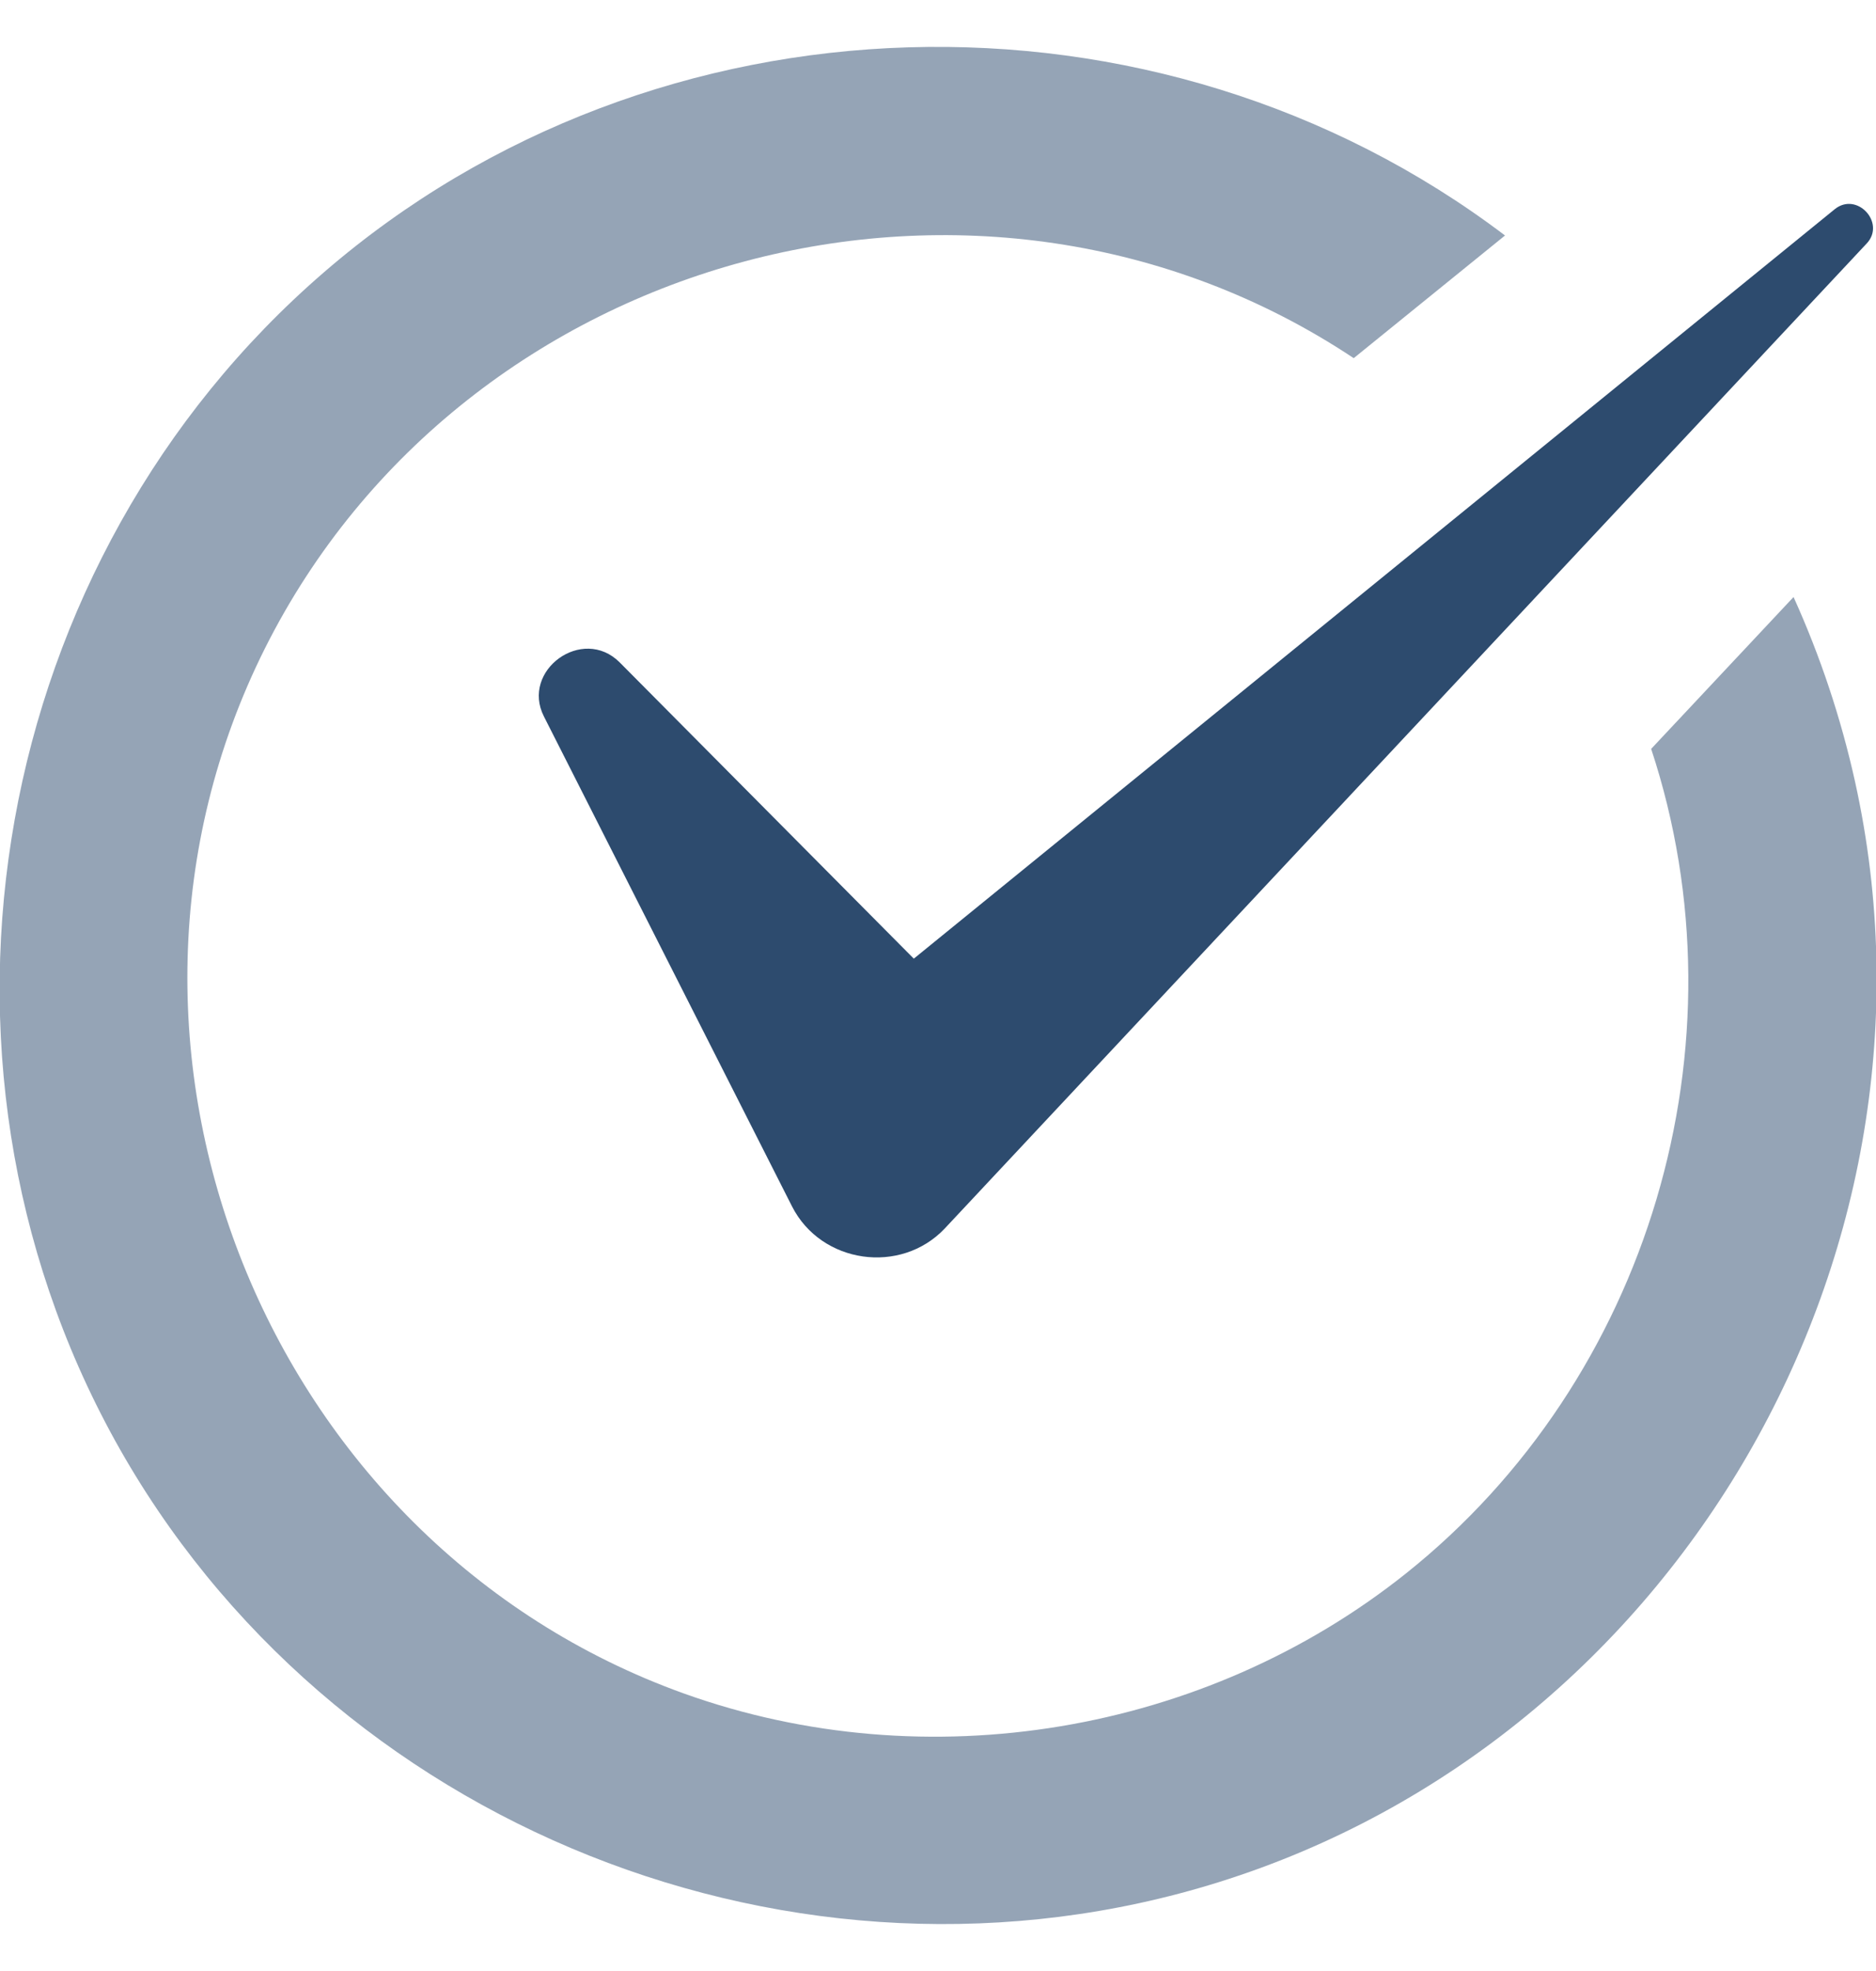 <svg width="20" height="21" viewBox="0 0 20 21" fill="none" xmlns="http://www.w3.org/2000/svg">
<path d="M19.56 2.229C19.796 2.038 20.107 2.374 19.901 2.594L10.072 13.089C9.602 13.585 8.755 13.465 8.444 12.854L5.799 7.634C5.549 7.143 6.21 6.662 6.606 7.057L9.742 10.214L19.56 2.229Z" fill="#2D4B6E"/>
<path d="M19.777 8.33C20.884 13.34 17.884 18.525 12.994 20.053C8.511 21.456 3.506 19.467 1.227 15.349C-1.043 11.241 -0.101 5.966 3.456 2.899C6.988 -0.152 12.328 -0.306 16.045 2.509L14.432 3.816C10.474 1.186 4.954 2.664 2.825 6.907C0.701 11.145 2.835 16.445 7.293 18.044C9.878 18.97 12.844 18.474 14.988 16.765C17.583 14.697 18.645 11.13 17.603 7.979L19.121 6.361C19.407 6.993 19.627 7.653 19.777 8.33Z" fill="#2D4B6E" fill-opacity="0.5"/>
</svg>
